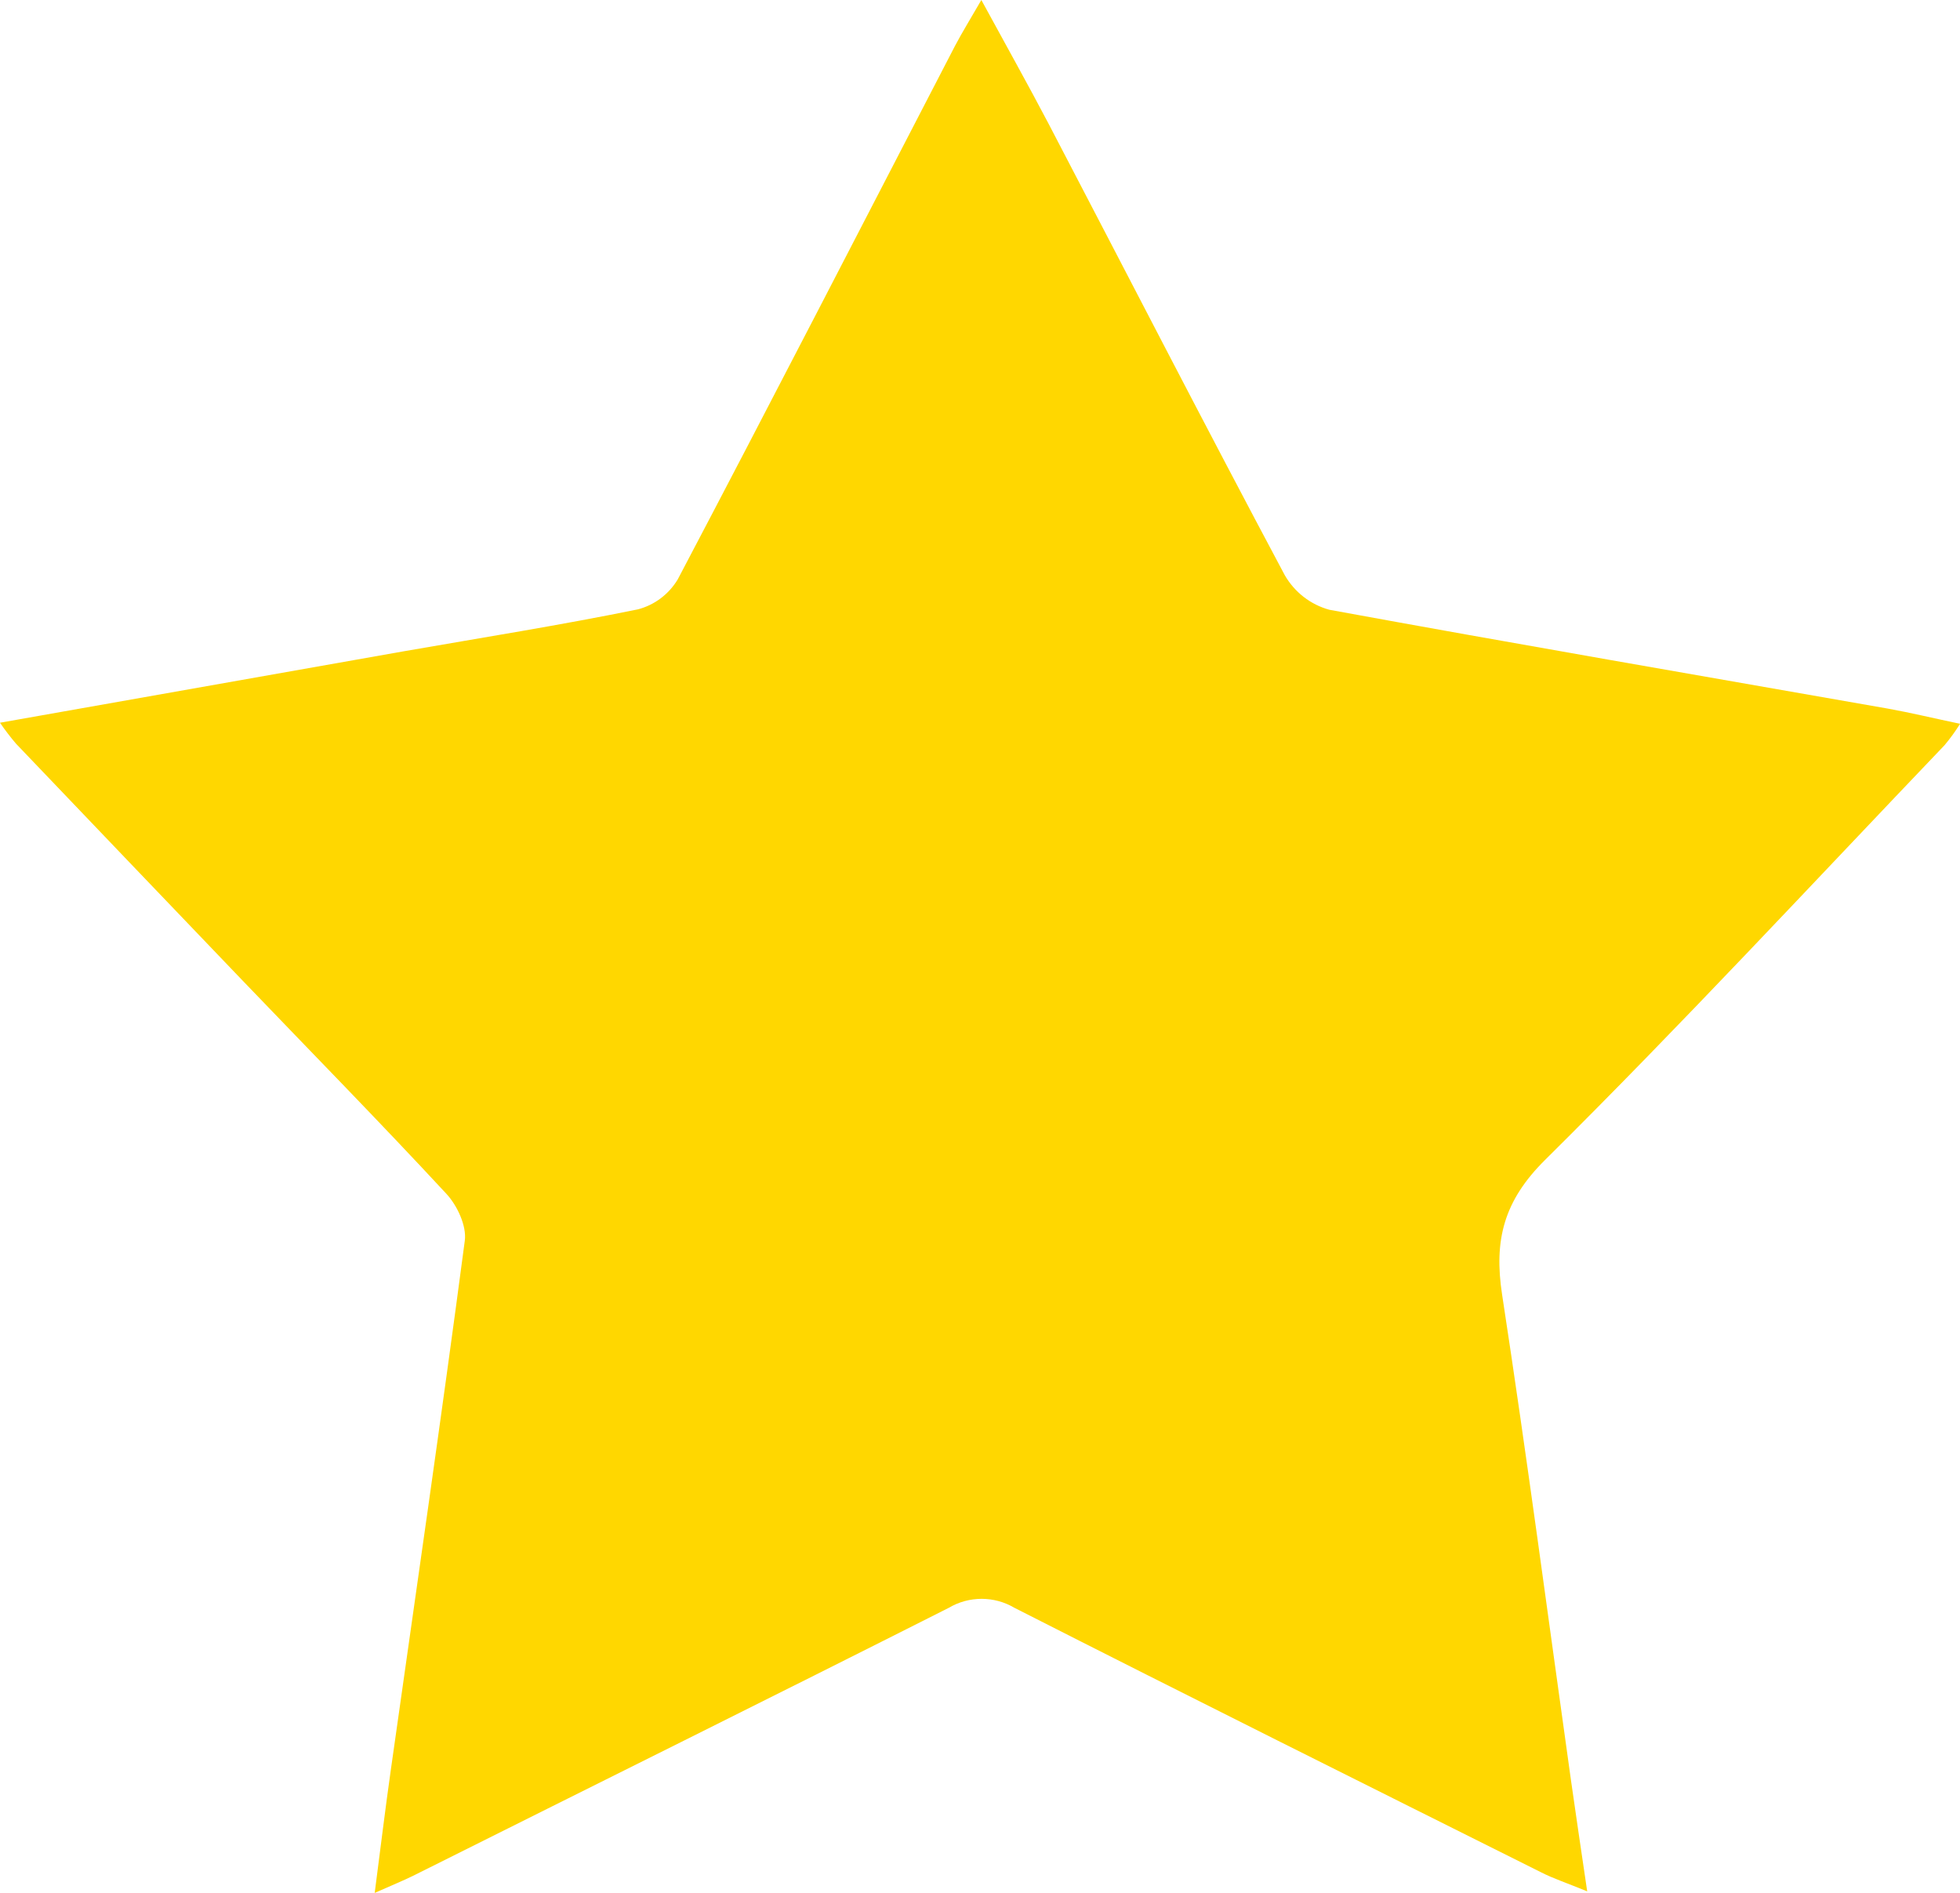 <svg width="29" height="28" viewBox="0 0 29 28" fill="none" xmlns="http://www.w3.org/2000/svg">
<g clip-path="url(#clip0_532_82)">
<path d="M5.544 28.001C5.634 27.31 5.702 26.747 5.782 26.185C6.151 23.575 6.532 20.967 6.877 18.354C6.907 18.135 6.764 17.831 6.605 17.66C5.617 16.594 4.598 15.557 3.593 14.509C2.474 13.341 1.355 12.172 0.236 11C0.152 10.901 0.073 10.798 0 10.691C2.029 10.332 3.996 9.985 5.964 9.636C7.123 9.434 8.286 9.249 9.438 9.014C9.684 8.95 9.895 8.791 10.027 8.572C11.409 5.948 12.764 3.312 14.129 0.681C14.235 0.479 14.356 0.285 14.52 0C14.884 0.669 15.208 1.246 15.516 1.833C16.679 4.059 17.828 6.293 19.009 8.508C19.154 8.76 19.391 8.944 19.669 9.02C22.42 9.524 25.176 9.998 27.932 10.482C28.272 10.543 28.61 10.625 29.001 10.707C28.932 10.818 28.855 10.924 28.771 11.024C26.809 13.076 24.877 15.161 22.863 17.156C22.25 17.762 22.101 18.345 22.225 19.151C22.591 21.539 22.907 23.936 23.243 26.328C23.315 26.84 23.392 27.349 23.484 27.978C23.185 27.855 22.986 27.79 22.805 27.698C20.204 26.398 17.601 25.101 15.008 23.783C14.861 23.696 14.694 23.651 14.524 23.651C14.354 23.651 14.187 23.696 14.04 23.783C11.4 25.116 8.753 26.427 6.108 27.75C5.963 27.821 5.813 27.882 5.544 28.001Z" fill="#FFD700"/>
</g>
<defs>
<clipPath id="clip0_532_82">
<rect width="29" height="28" fill="white"/>
</clipPath>
</defs>
</svg>
